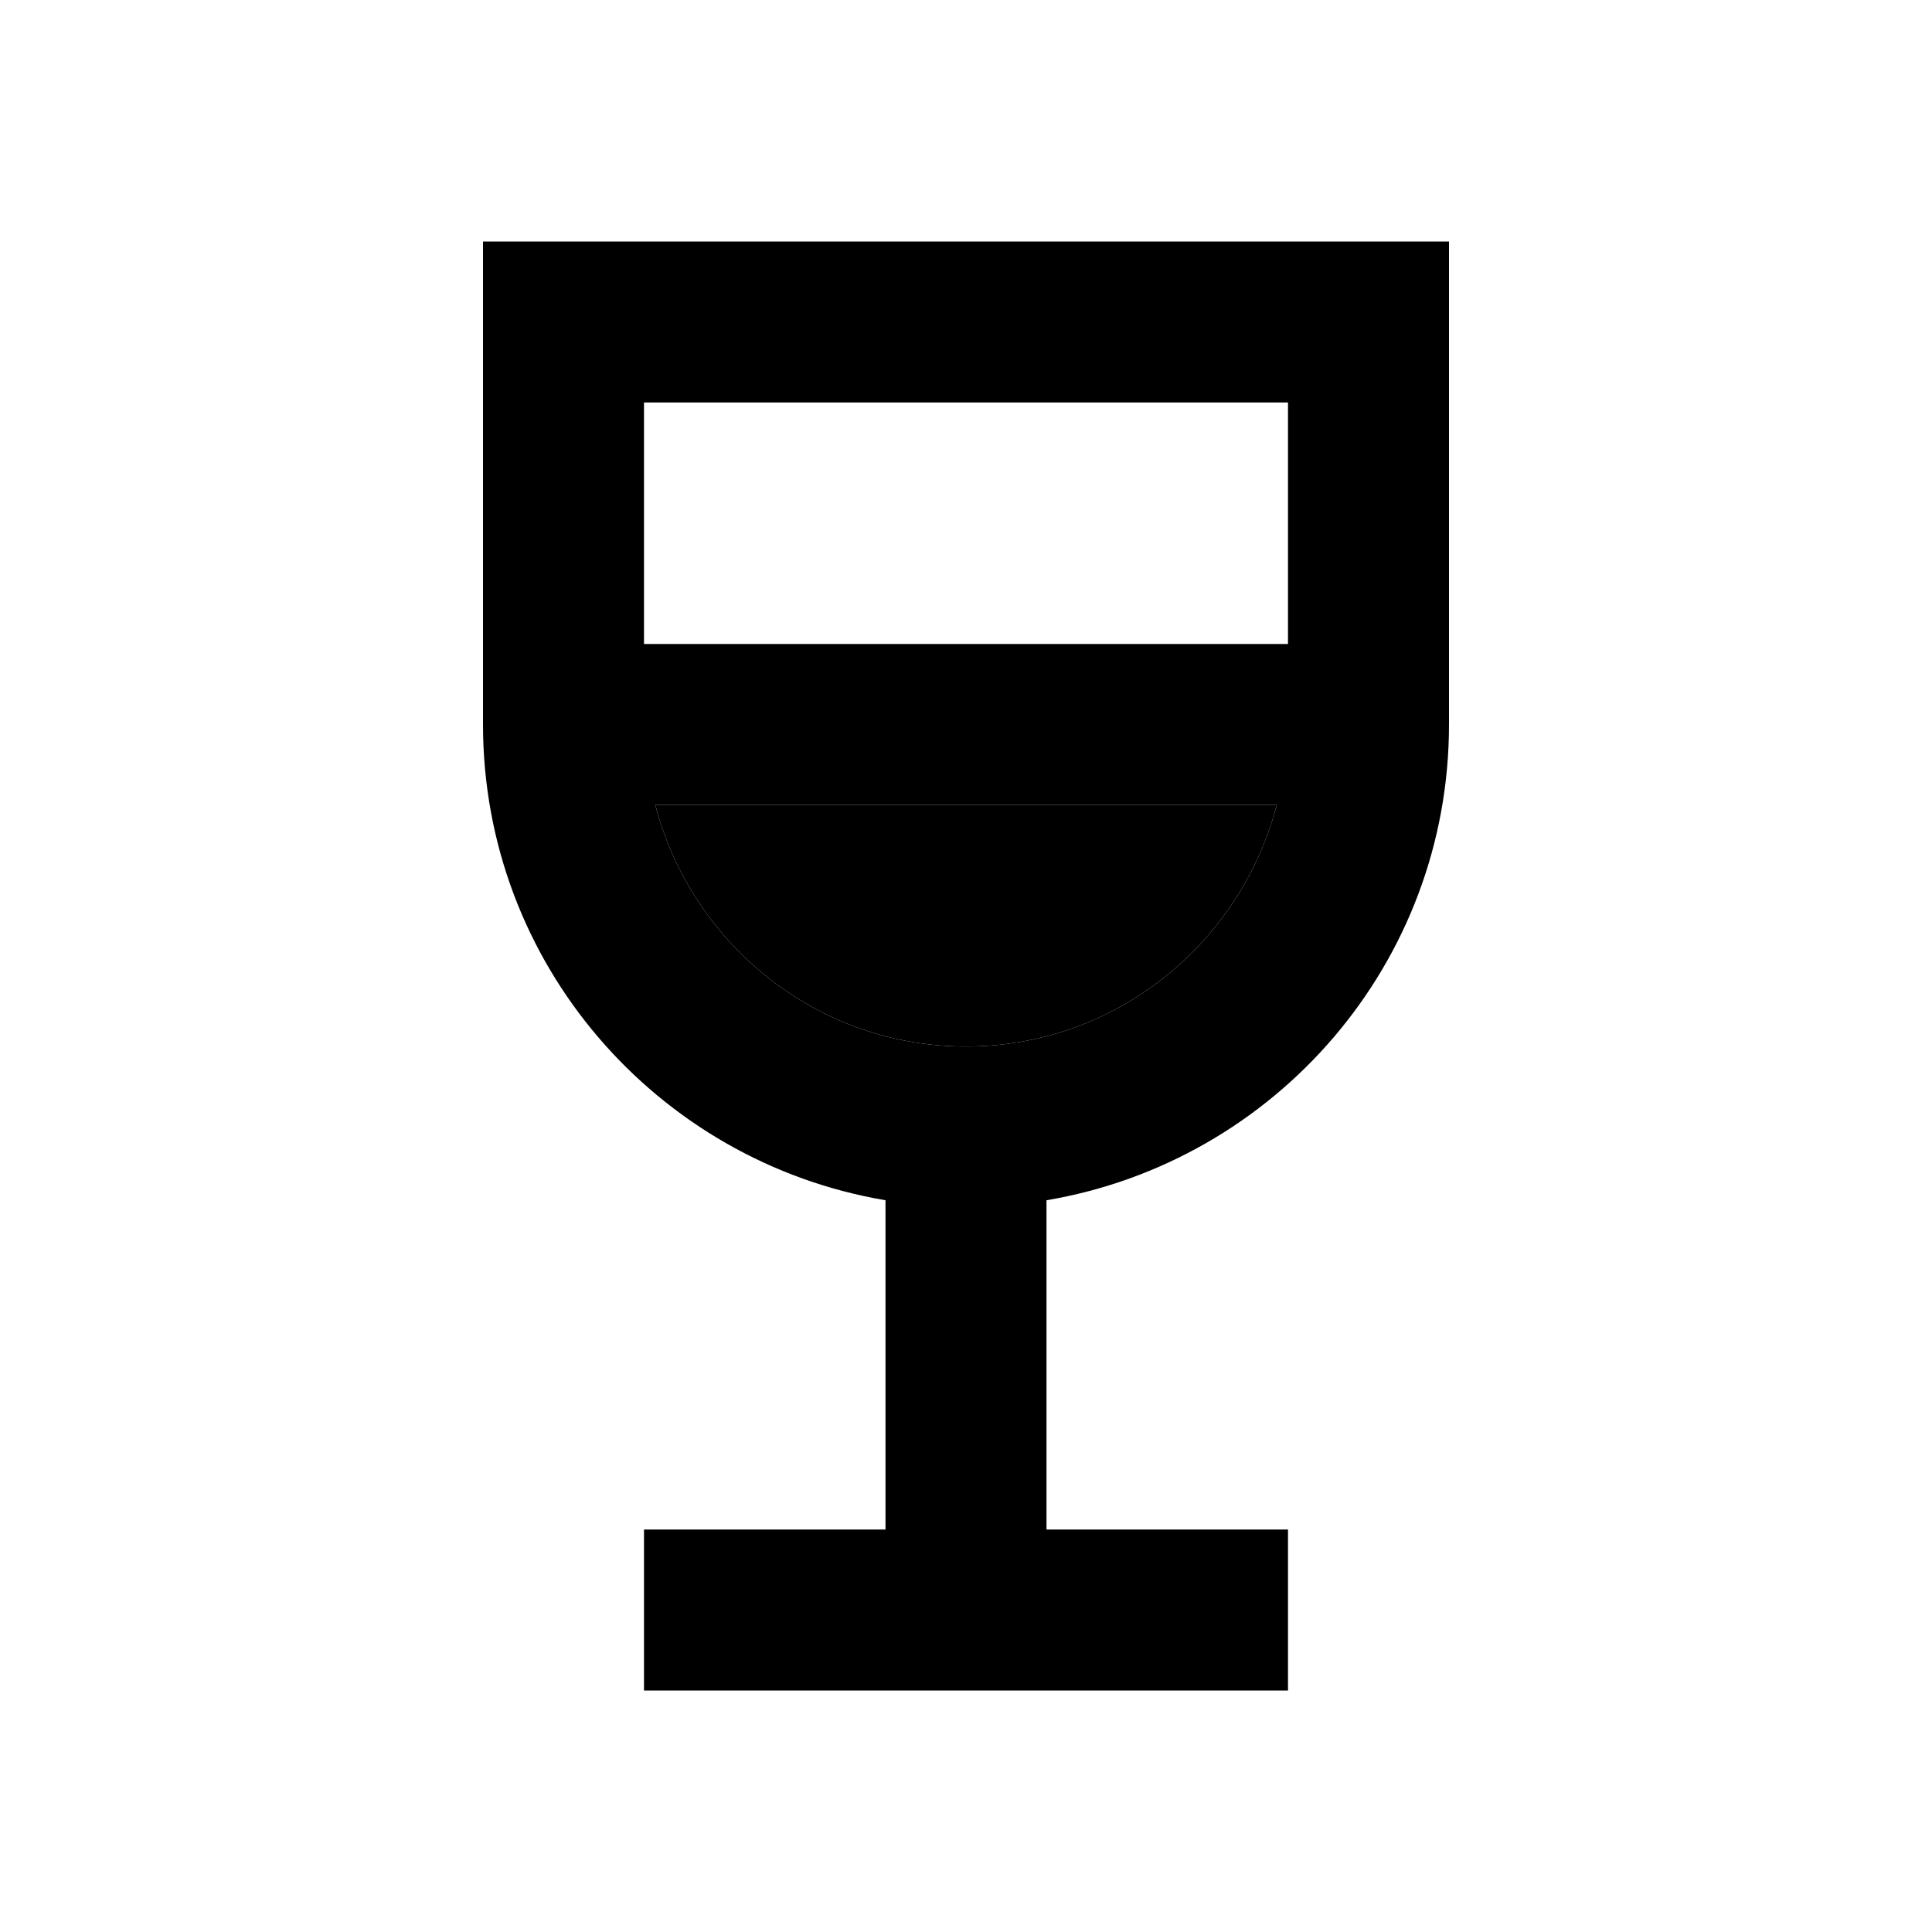 <svg xmlns="http://www.w3.org/2000/svg" width="24" height="24" viewBox="0 0 24 24">
    <path d="M12 13c-1.86 0-3.41-1.28-3.86-3h7.72c-.45 1.72-2 3-3.86 3z" class="pr-icon-twotone-secondary"/>
    <path d="M6 3v6c0 2.97 2.16 5.43 5 5.91V19H8v2h8v-2h-3v-4.09c2.84-.48 5-2.94 5-5.91V3H6zm6 10c-1.86 0-3.41-1.28-3.86-3h7.72c-.45 1.72-2 3-3.86 3zm4-5H8V5h8v3z"/>
</svg>
